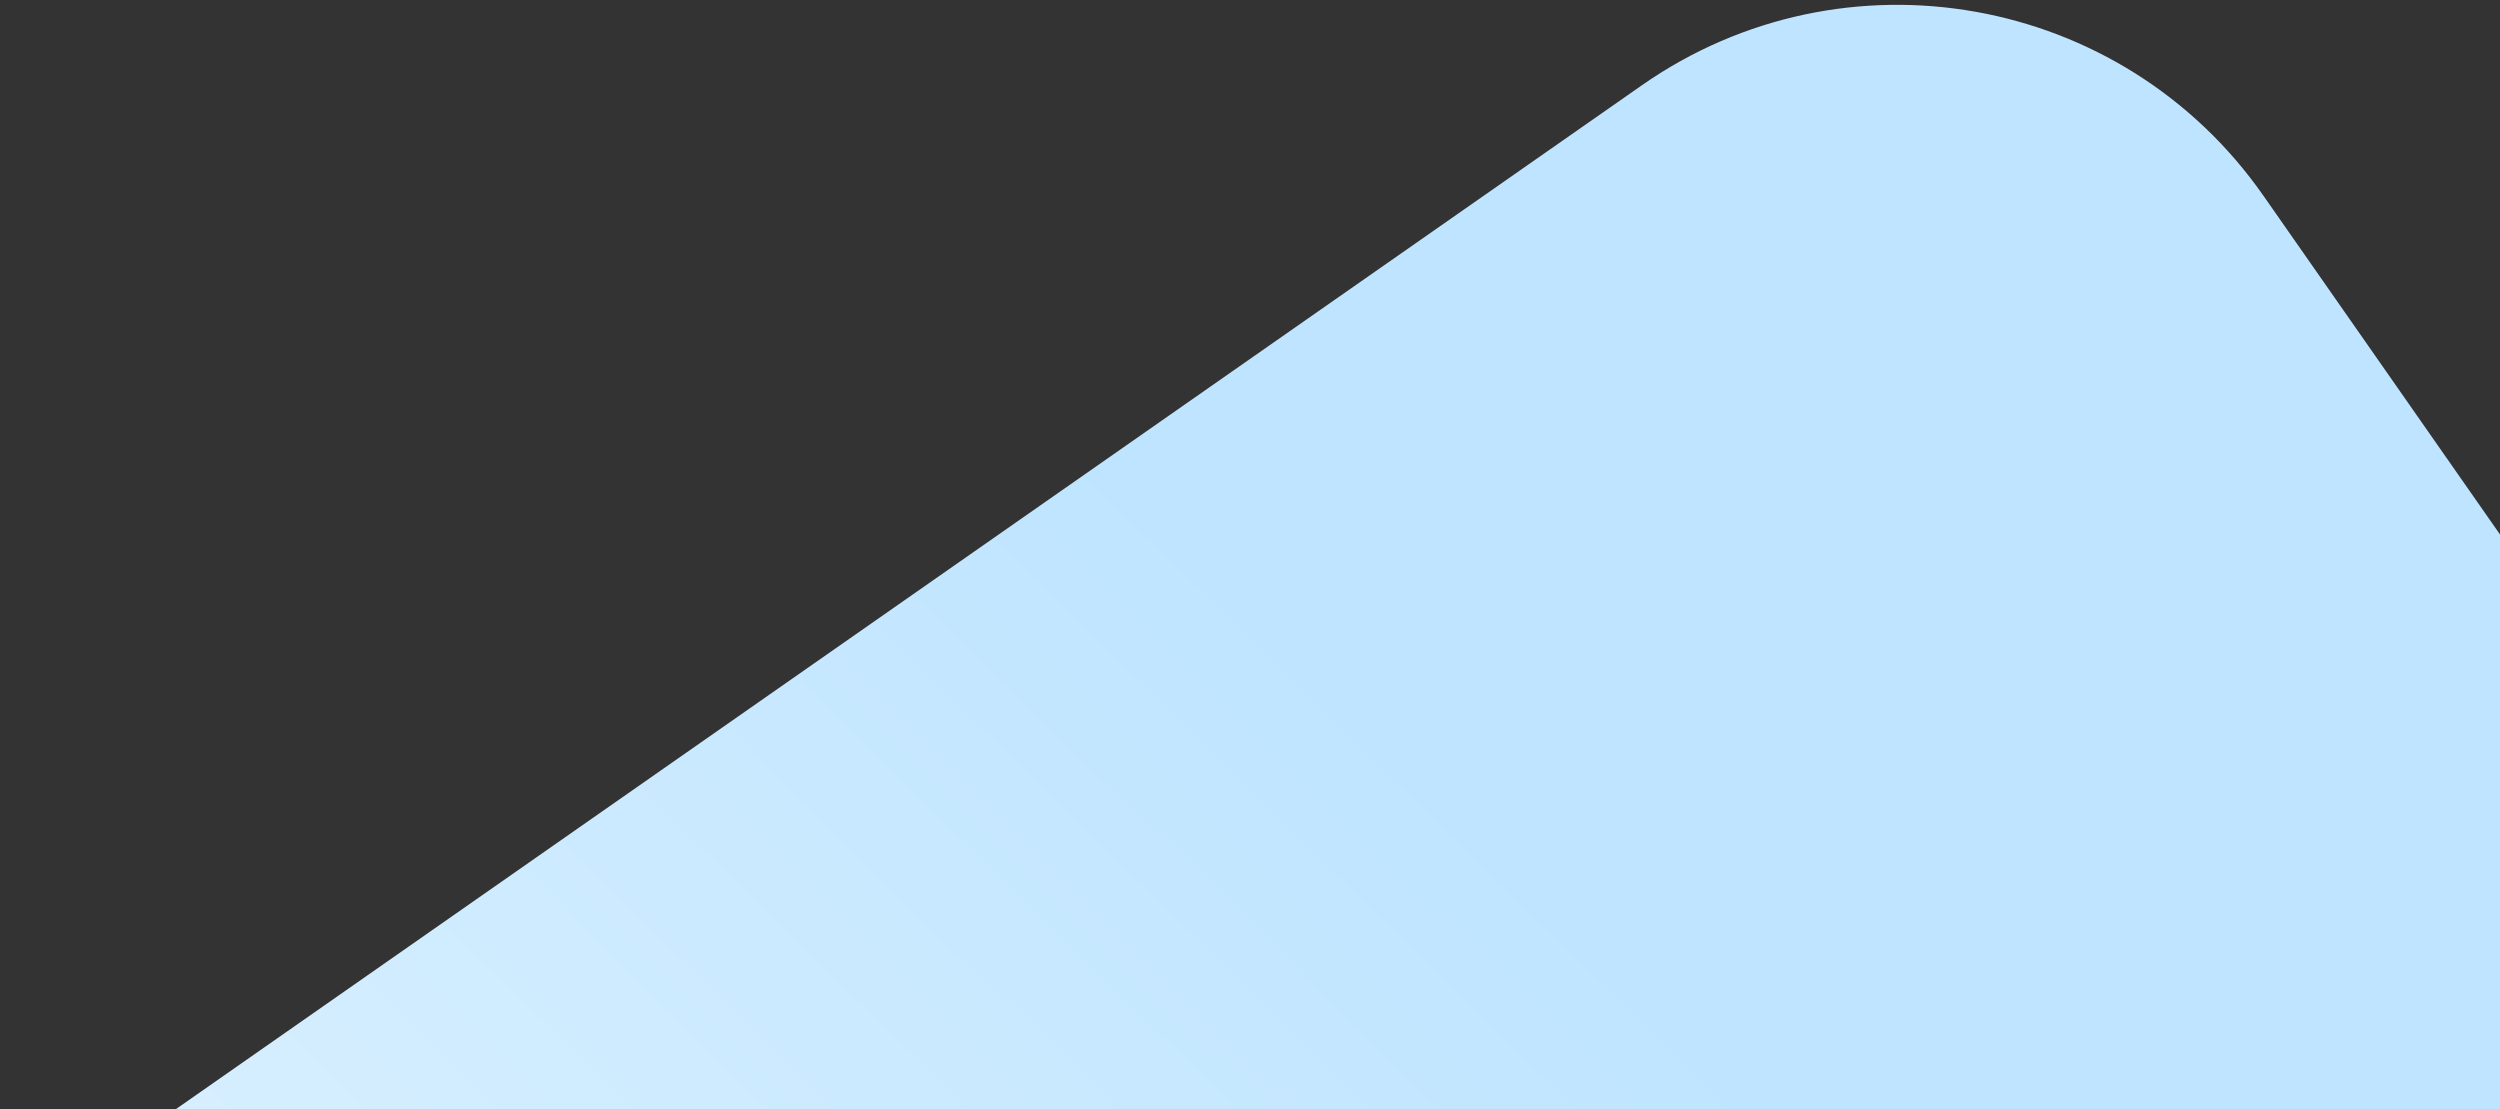 <svg width="426" height="189" viewBox="0 0 426 189" fill="none" xmlns="http://www.w3.org/2000/svg">
<rect x="0" y="0" width="426" height="189" fill="#333333" stroke="none"/>
<path d="M559.885 282.77L385.679 33.339C361.626 -1.1 314.209 -9.52 279.77 14.533L30.339 188.739C-4.1 212.792 -12.52 260.209 11.533 294.648L185.739 544.079C209.792 578.518 257.209 586.938 291.648 562.885L541.079 388.679C575.518 364.626 583.938 317.209 559.885 282.77Z" fill="url(#paint0_linear_1_744)"/>
<defs>
<linearGradient id="paint0_linear_1_744" x1="222.488" y1="542.171" x2="440.861" y2="319.383" gradientUnits="userSpaceOnUse">
<stop stop-color="#E5F5FF"/>
<stop offset="1" stop-color="#BEE4FF"/>
</linearGradient>
</defs>
</svg>
